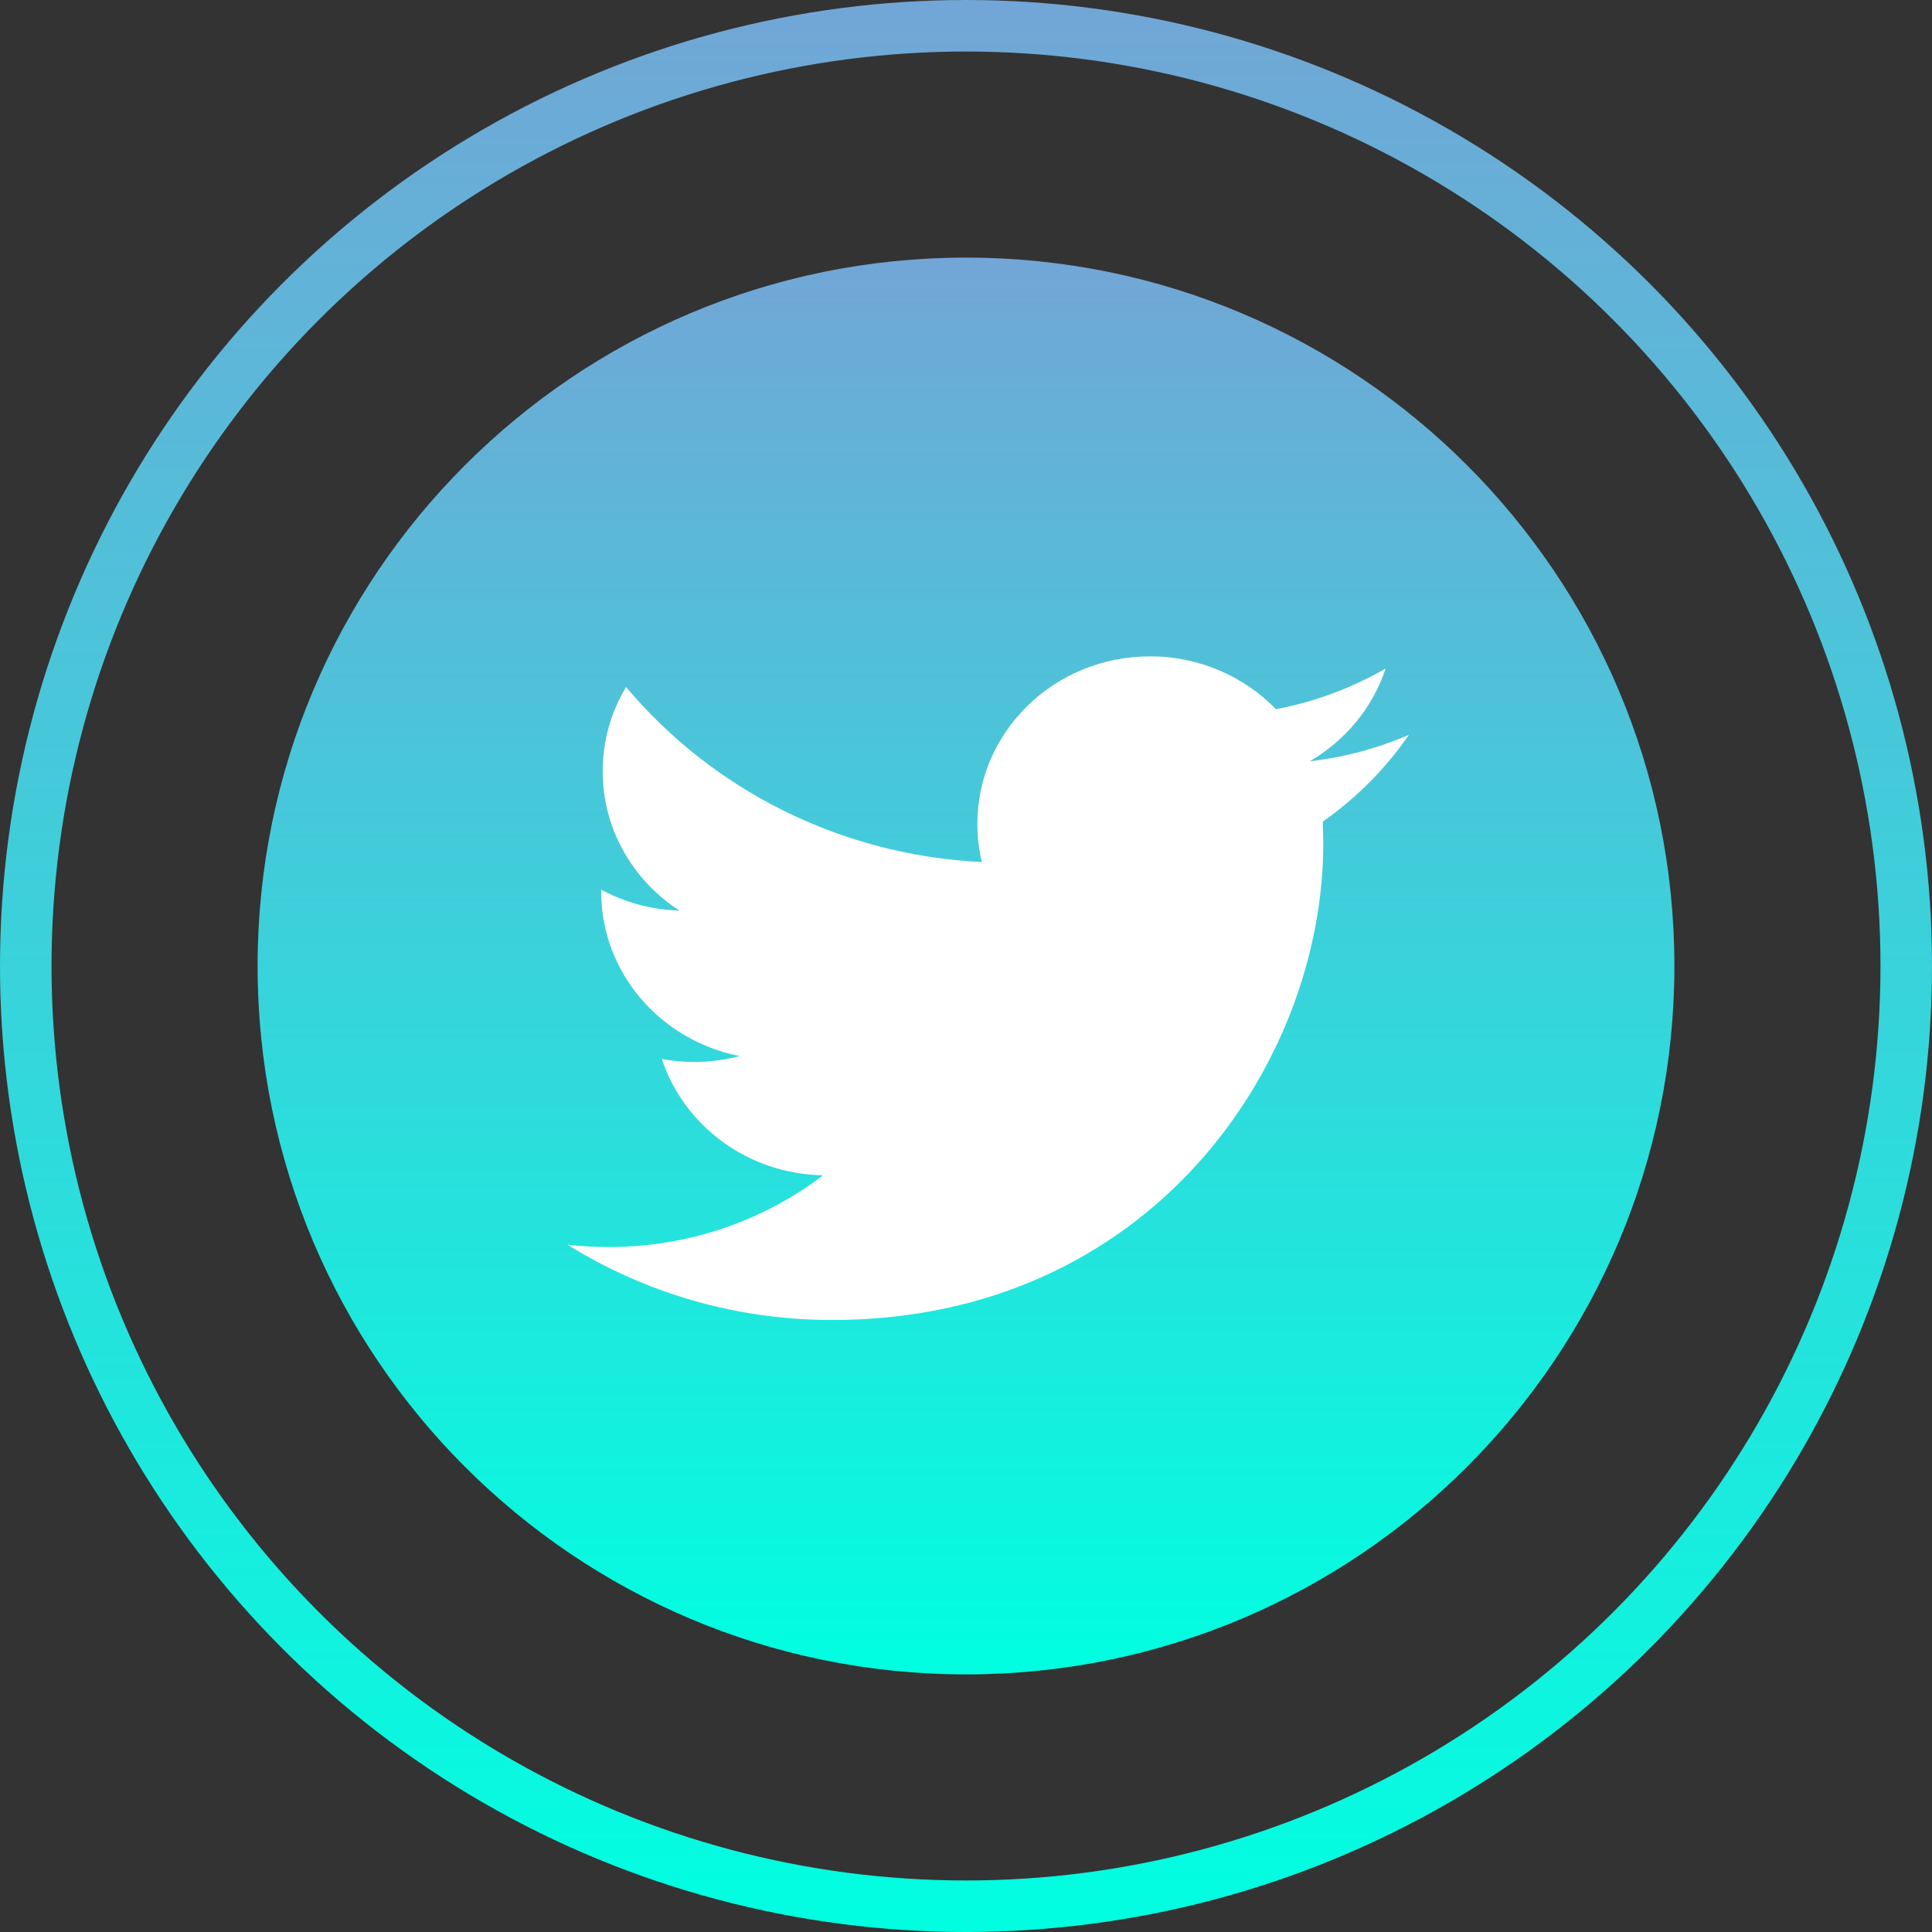 <svg width="75" height="75" viewBox="0 0 75 75" fill="none" xmlns="http://www.w3.org/2000/svg">
<rect x="0" y="0" width="75" height="75" fill="#333333" stroke="none"/>
<path d="M37.5 10C52.689 10 65 22.313 65 37.5C65 52.689 52.689 65 37.5 65C22.311 65 10 52.689 10 37.5C10 22.313 22.311 10 37.5 10Z" fill="url(#paint0_linear)"/>
<path d="M54.693 28.527C53.491 29.046 52.199 29.395 50.843 29.553C52.228 28.747 53.29 27.473 53.79 25.952C52.495 26.7 51.061 27.241 49.533 27.532C48.311 26.268 46.57 25.48 44.642 25.48C40.943 25.48 37.942 28.389 37.942 31.982C37.942 32.492 38 32.989 38.115 33.465C32.547 33.193 27.607 30.603 24.304 26.669C23.726 27.63 23.396 28.745 23.396 29.938C23.396 32.193 24.578 34.187 26.376 35.35C25.276 35.316 24.245 35.025 23.339 34.536V34.618C23.339 37.77 25.649 40.398 28.716 40.996C28.154 41.144 27.562 41.225 26.95 41.225C26.519 41.225 26.1 41.186 25.691 41.108C26.543 43.693 29.018 45.574 31.952 45.625C29.657 47.371 26.768 48.41 23.628 48.41C23.087 48.41 22.554 48.379 22.028 48.319C24.996 50.164 28.516 51.242 32.303 51.242C44.629 51.242 51.37 41.328 51.37 32.735L51.352 31.892C52.658 30.978 53.794 29.833 54.693 28.527Z" fill="white"/>
<circle cx="37.5" cy="37.5" r="36.5" stroke="url(#paint1_linear)" stroke-width="2"/>
<defs>
<linearGradient id="paint0_linear" x1="37.5" y1="10" x2="37.5" y2="65" gradientUnits="userSpaceOnUse">
<stop stop-color="#72A6D6"/>
<stop offset="1" stop-color="#00FFE0"/>
</linearGradient>
<linearGradient id="paint1_linear" x1="37.5" y1="0" x2="37.5" y2="75" gradientUnits="userSpaceOnUse">
<stop stop-color="#72A6D6"/>
<stop offset="1" stop-color="#00FFE0"/>
</linearGradient>
</defs>
</svg>
